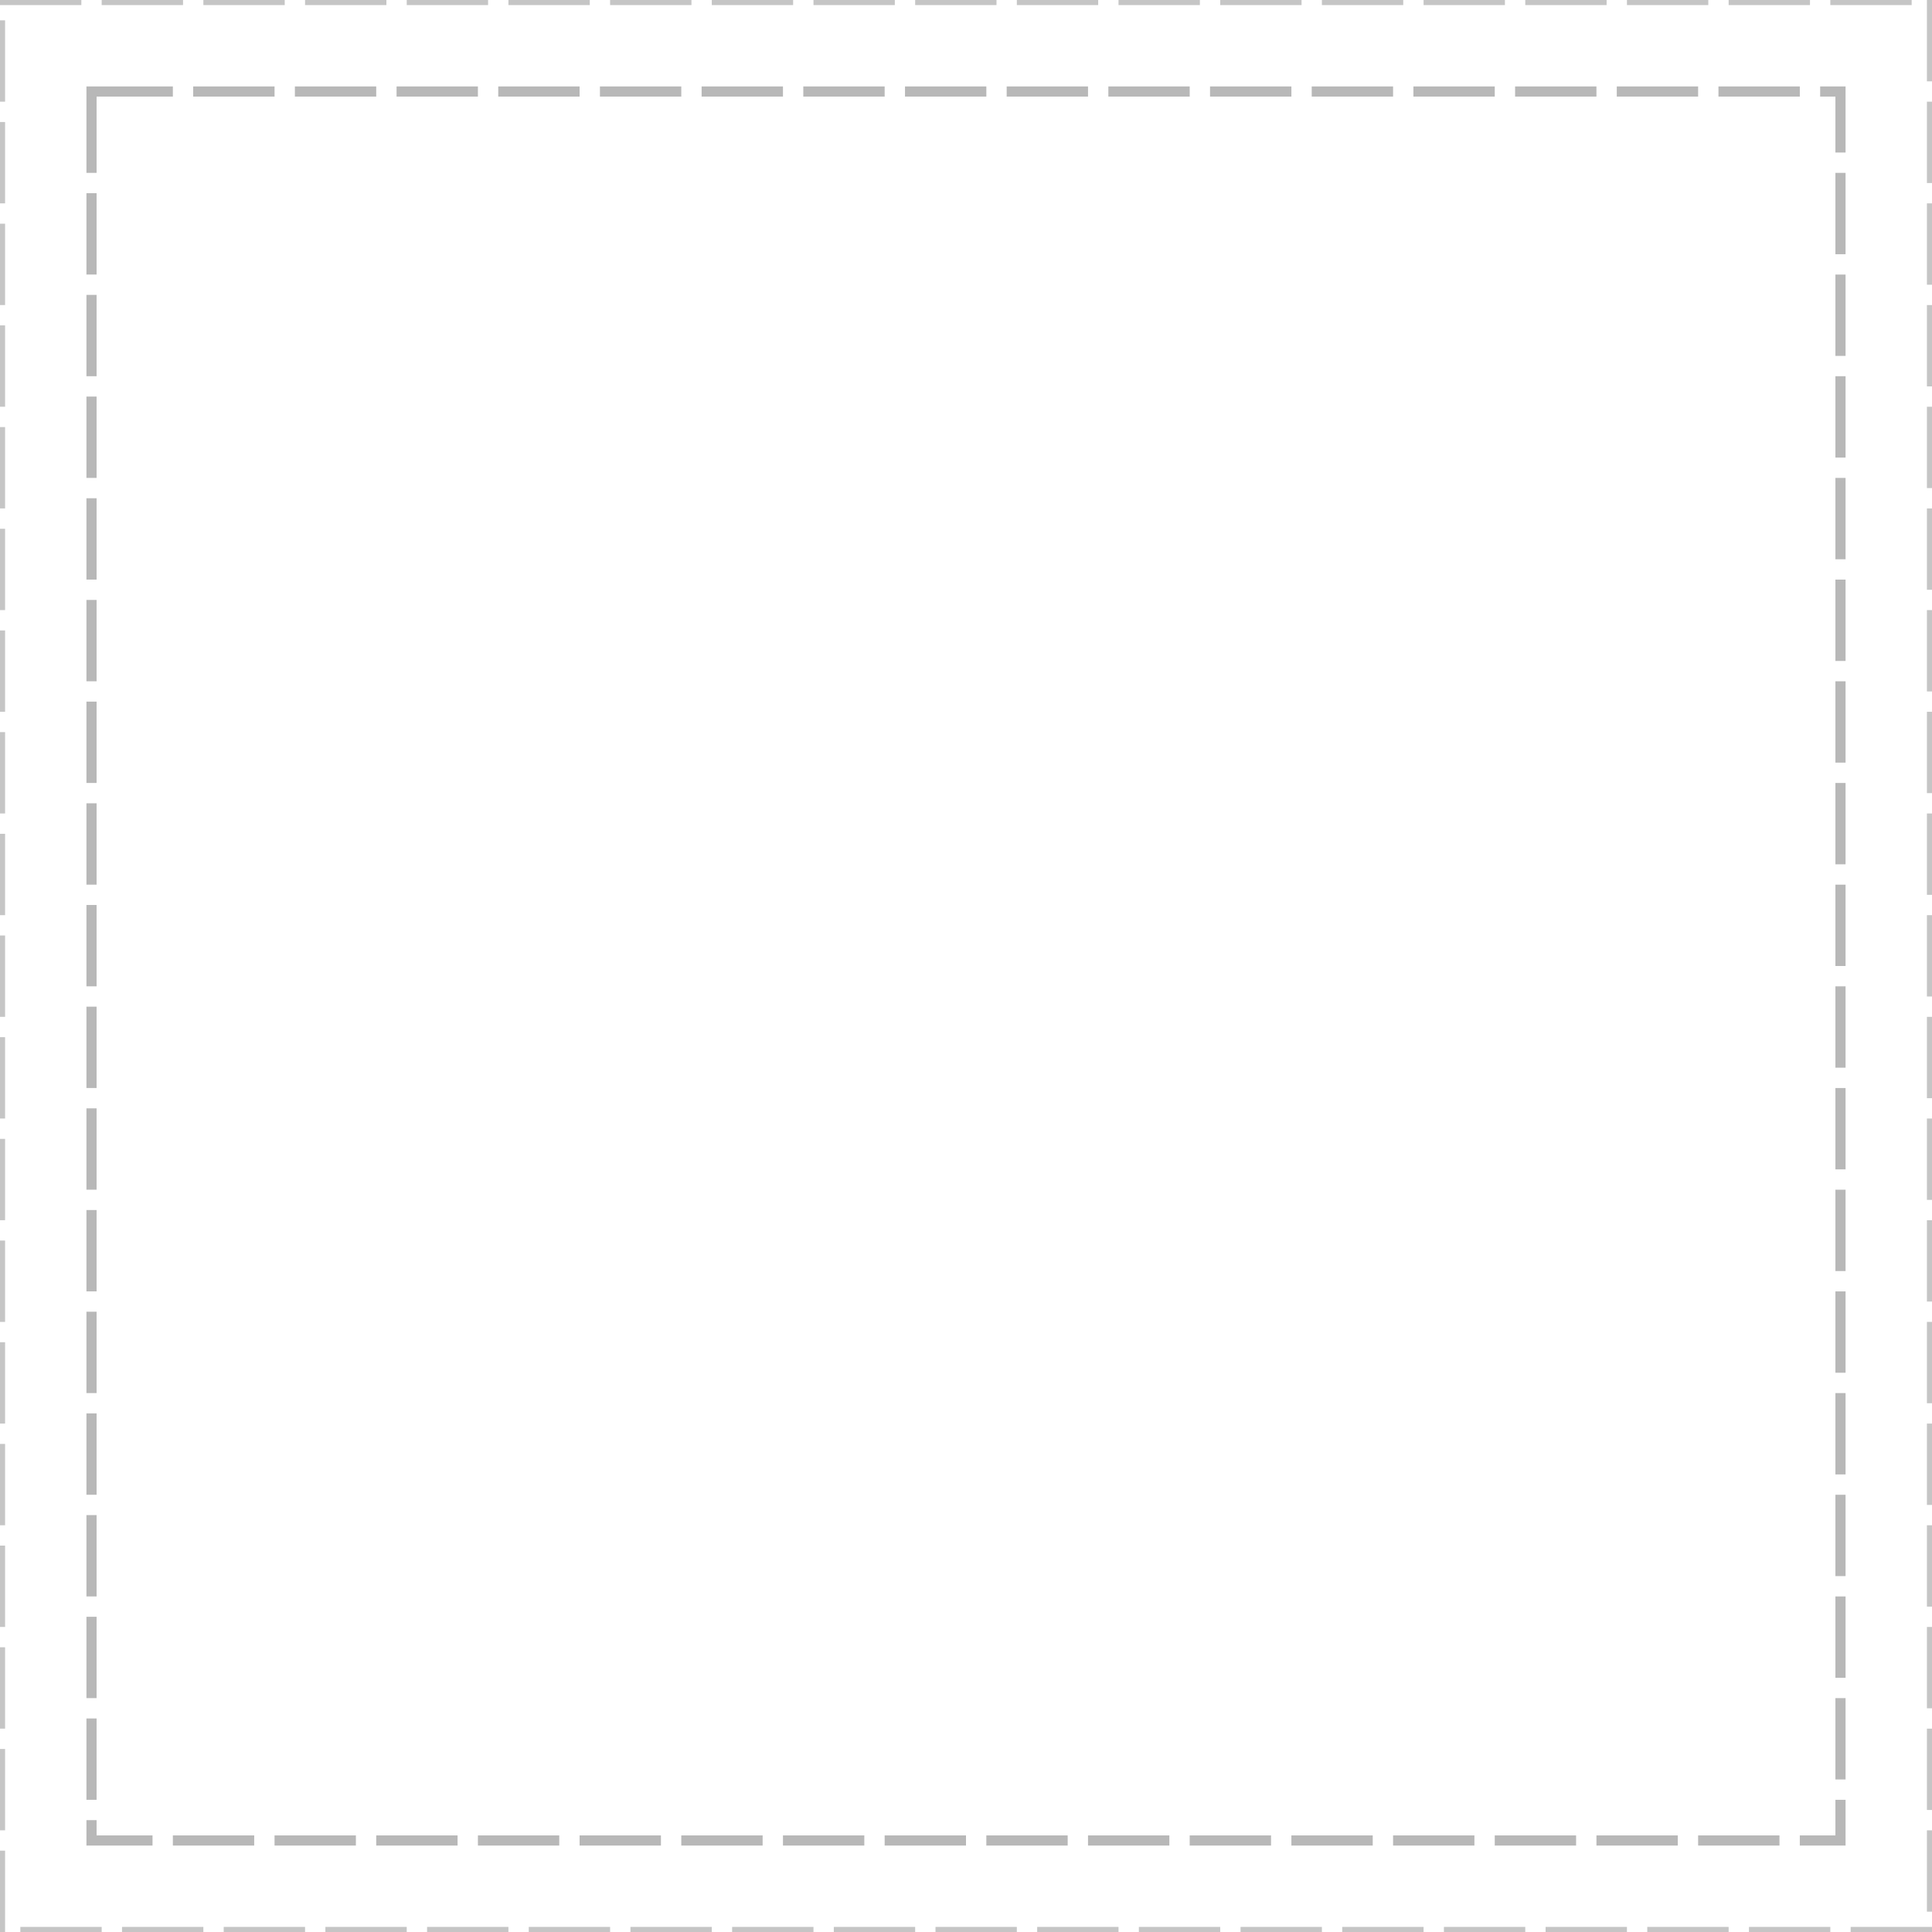 <?xml version="1.0" encoding="UTF-8" standalone="no"?>
<svg width="190px" height="190px" viewBox="0 0 190 190" version="1.1" xmlns="http://www.w3.org/2000/svg" xmlns:xlink="http://www.w3.org/1999/xlink" xmlns:sketch="http://www.bohemiancoding.com/sketch/ns">
    <rect x="0" y="0" width="190" height="190" fill="#333333" stroke="none"/>
    <!-- Generator: Sketch Beta 3.3 (11920) - http://www.bohemiancoding.com/sketch -->
    <title>upload-box</title>
    <desc>Created with Sketch Beta.</desc>
    <defs></defs>
    <g id="Page-1" stroke="none" stroke-width="1" fill="none" fill-rule="evenodd" sketch:type="MSPage">
        <g id="home" sketch:type="MSArtboardGroup" transform="translate(-545, -202)" fill="#FFFFFF" stroke-dasharray="8,2">
            <g id="uplad" sketch:type="MSLayerGroup" transform="translate(545, 202)">
                <g id="border" sketch:type="MSShapeGroup">
                    <g id="upload-box">
                        <rect id="Rectangle-80" stroke="#C5C5C5" x="0" y="0" width="190" height="190"></rect>
                        <rect id="Rectangle-81" stroke="#B8B8B8" x="9" y="9" width="172" height="172"></rect>
                    </g>
                </g>
            </g>
        </g>
    </g>
</svg>